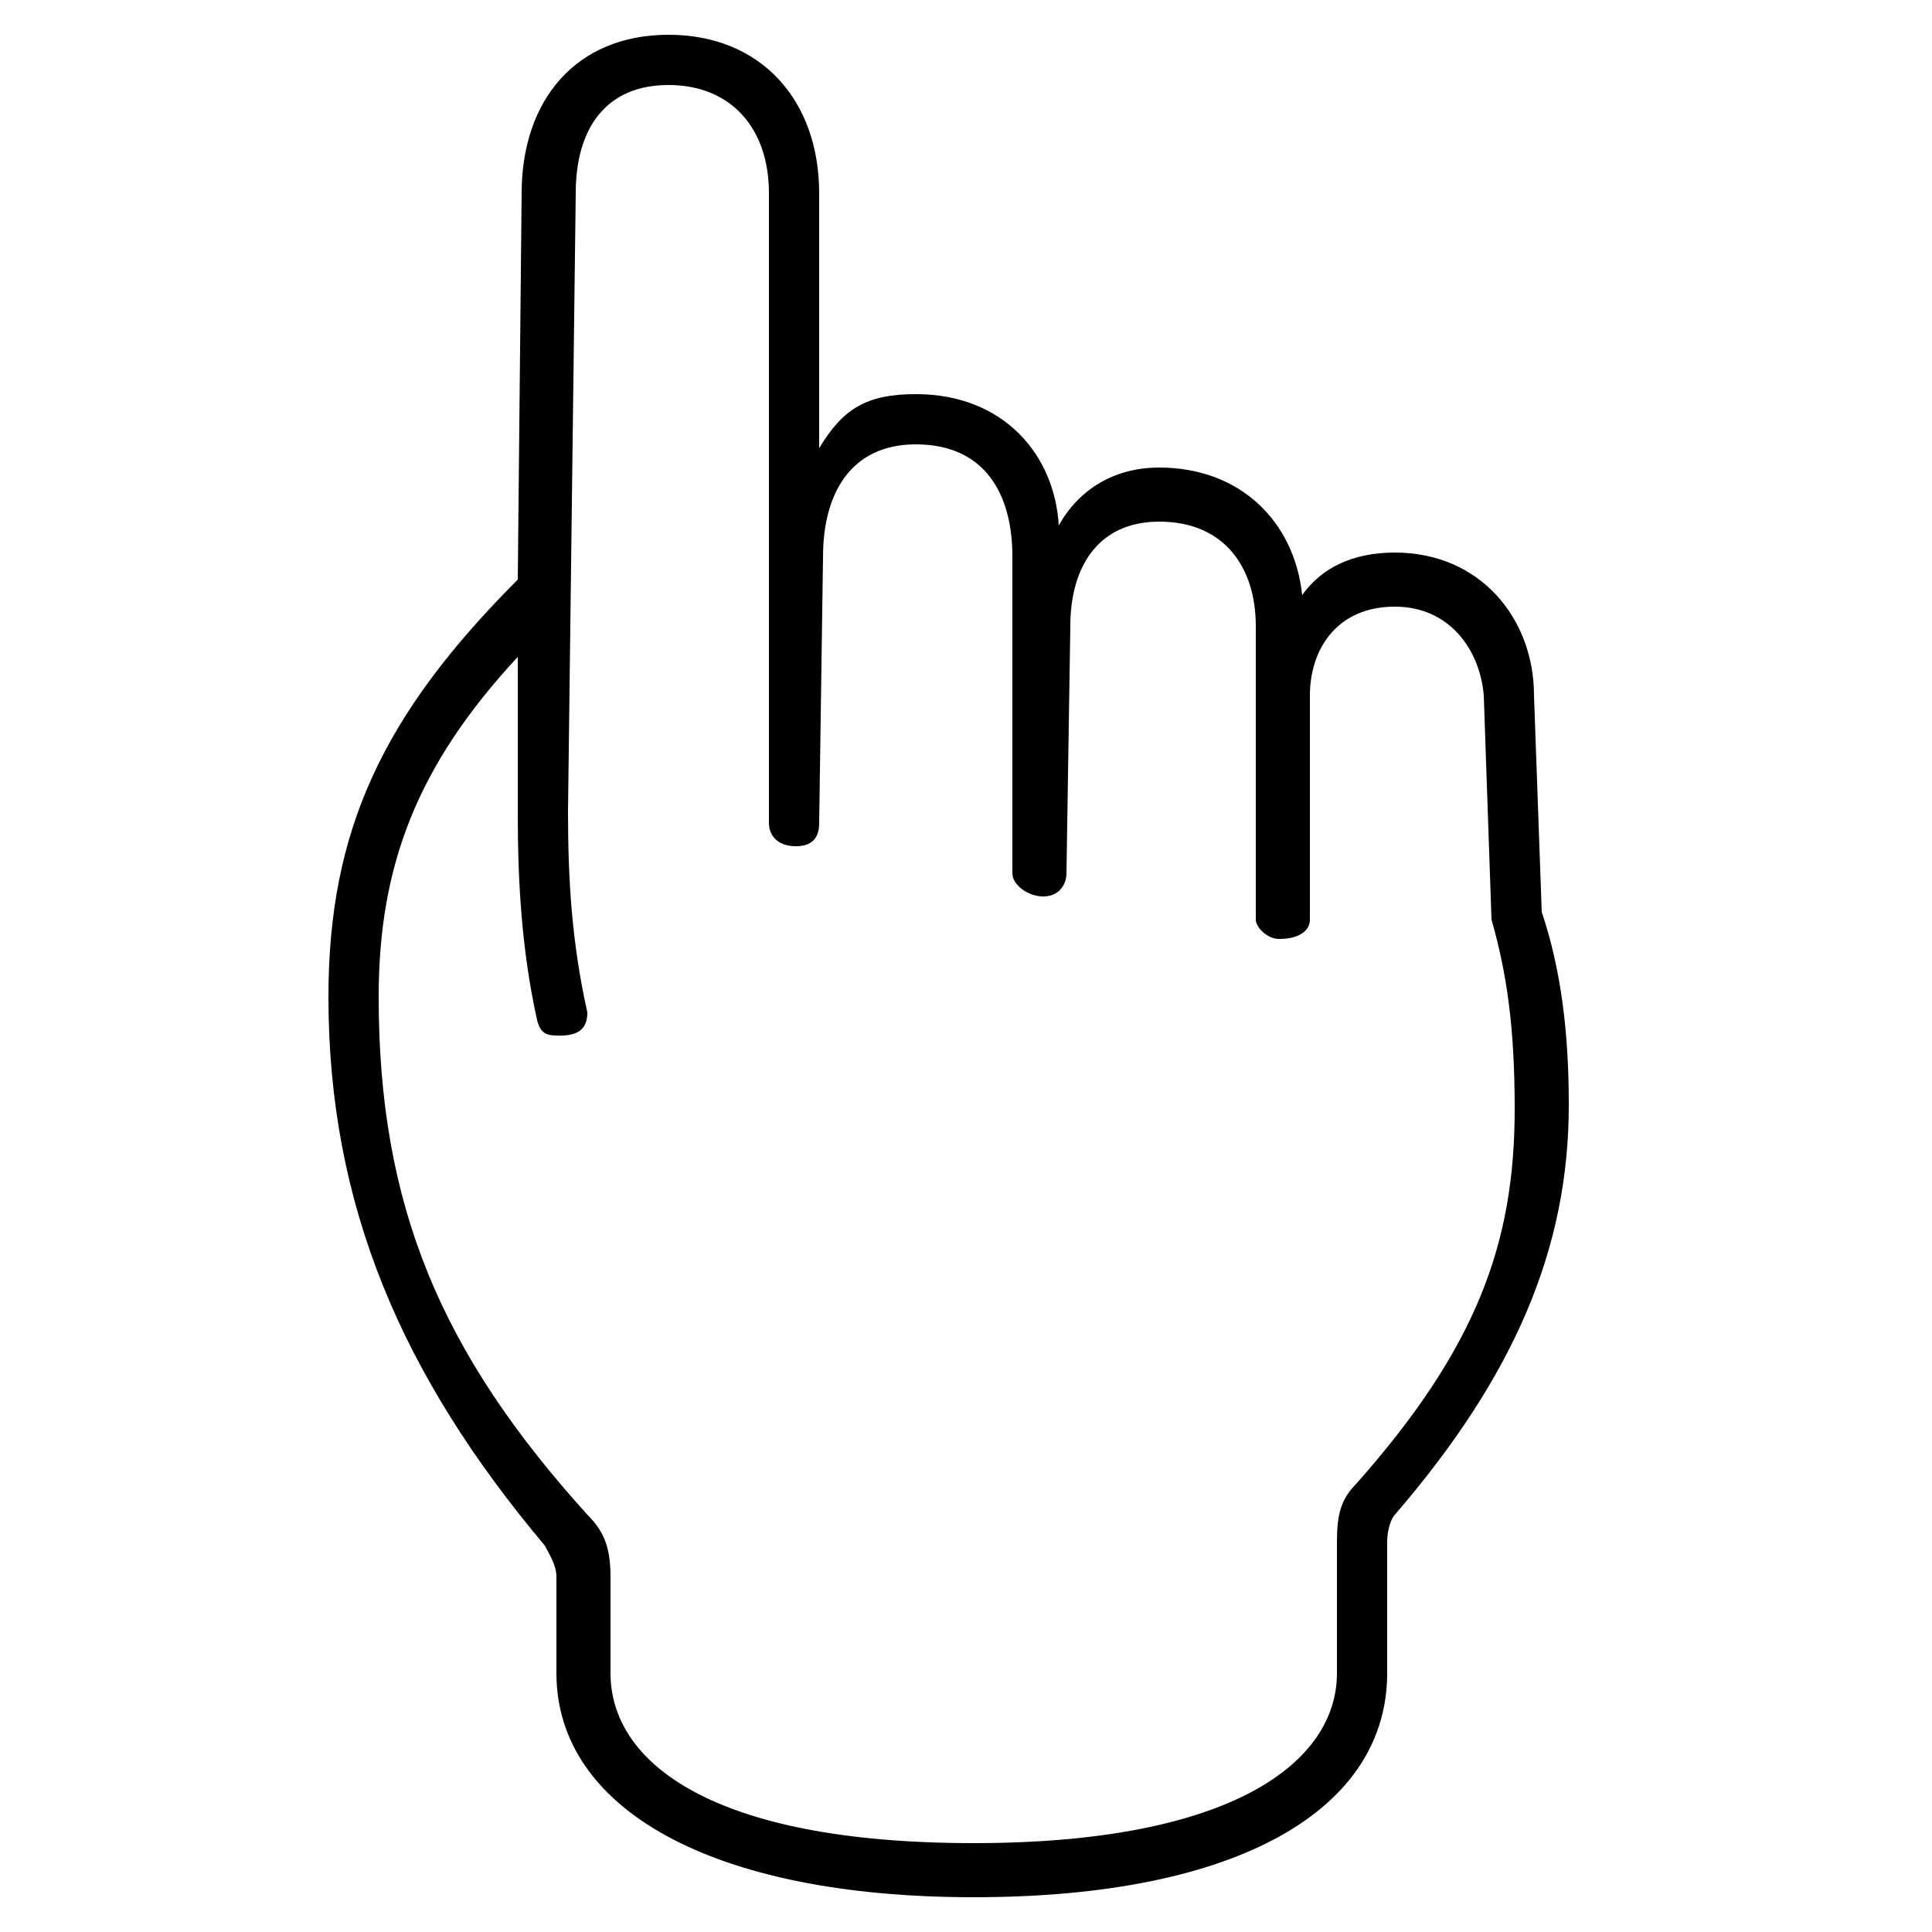<svg xmlns="http://www.w3.org/2000/svg" viewBox="0 -44.0 50.0 50.0">
    <rect x="0" y="-44.0" width="50.0" height="50.0" fill="#808080" stroke="none"/>
    <g transform="scale(1, -1)">
        <!-- ボディの枠 -->
        <rect x="0" y="-6.0" width="50.0" height="50.0"
            stroke="white" fill="white"/>
        <!-- グリフ座標系の原点 -->
        <circle cx="0" cy="0" r="5" fill="white"/>
        <!-- グリフのアウトライン -->
        <g style="fill:black;stroke:#000000;stroke-width:0;stroke-linecap:round;stroke-linejoin:round;">
        <path d="M 13.4 29.0 C 9.9 25.5 8.5 22.5 8.5 18.2 C 8.5 12.8 10.4 8.4 14.1 4.0 C 14.2 3.8 14.4 3.5 14.4 3.2 L 14.4 0.7 C 14.4 -2.8 18.4 -5.1 25.2 -5.1 C 32.1 -5.1 35.9 -2.8 35.9 0.7 L 35.9 4.1 C 35.9 4.4 36.0 4.7 36.1 4.8 C 39.2 8.4 40.6 11.7 40.6 15.4 C 40.6 17.3 40.4 18.9 39.9 20.4 L 39.7 26.0 C 39.7 28.0 38.3 29.7 36.1 29.7 C 35.0 29.7 34.2 29.3 33.7 28.6 C 33.5 30.5 32.1 31.9 30.0 31.9 C 28.8 31.9 27.9 31.3 27.4 30.4 C 27.3 32.2 26.0 33.8 23.7 33.8 C 22.4 33.8 21.8 33.4 21.2 32.4 L 21.2 39.0 C 21.2 41.4 19.7 43.1 17.3 43.1 C 14.9 43.1 13.5 41.4 13.5 39.0 Z M 14.9 39.0 C 14.9 40.7 15.7 41.8 17.3 41.8 C 18.9 41.8 19.9 40.7 19.9 39.0 L 19.9 22.7 C 19.9 22.4 20.1 22.1 20.6 22.1 C 21.0 22.1 21.2 22.3 21.2 22.7 L 21.3 29.6 C 21.3 31.2 22.0 32.5 23.7 32.5 C 25.5 32.5 26.2 31.2 26.2 29.6 L 26.2 21.4 C 26.2 21.1 26.6 20.8 27.0 20.8 C 27.4 20.8 27.6 21.1 27.6 21.4 L 27.7 27.8 C 27.7 29.3 28.4 30.5 30.0 30.5 C 31.7 30.5 32.5 29.3 32.5 27.8 L 32.5 20.2 C 32.5 20.0 32.8 19.7 33.1 19.7 C 33.6 19.7 33.9 19.9 33.9 20.2 L 33.9 26.0 C 33.9 27.2 34.6 28.3 36.1 28.3 C 37.5 28.3 38.3 27.2 38.4 26.0 L 38.6 20.2 C 39.0 18.8 39.2 17.4 39.2 15.3 C 39.2 11.8 38.2 9.1 35.1 5.6 C 34.7 5.2 34.6 4.8 34.6 4.1 L 34.6 0.7 C 34.6 -1.6 31.9 -3.7 25.2 -3.7 C 18.4 -3.7 15.8 -1.6 15.8 0.7 L 15.8 3.2 C 15.8 4.0 15.6 4.4 15.2 4.8 C 11.4 9.0 9.8 12.8 9.8 18.2 C 9.8 21.6 10.8 24.2 13.4 27.0 L 13.4 22.9 C 13.4 21.2 13.5 19.4 13.9 17.6 C 14.0 17.2 14.2 17.2 14.5 17.2 C 15.0 17.2 15.2 17.4 15.2 17.8 C 14.8 19.6 14.7 21.2 14.7 23.0 Z"/>
    </g>
    </g>
</svg>
